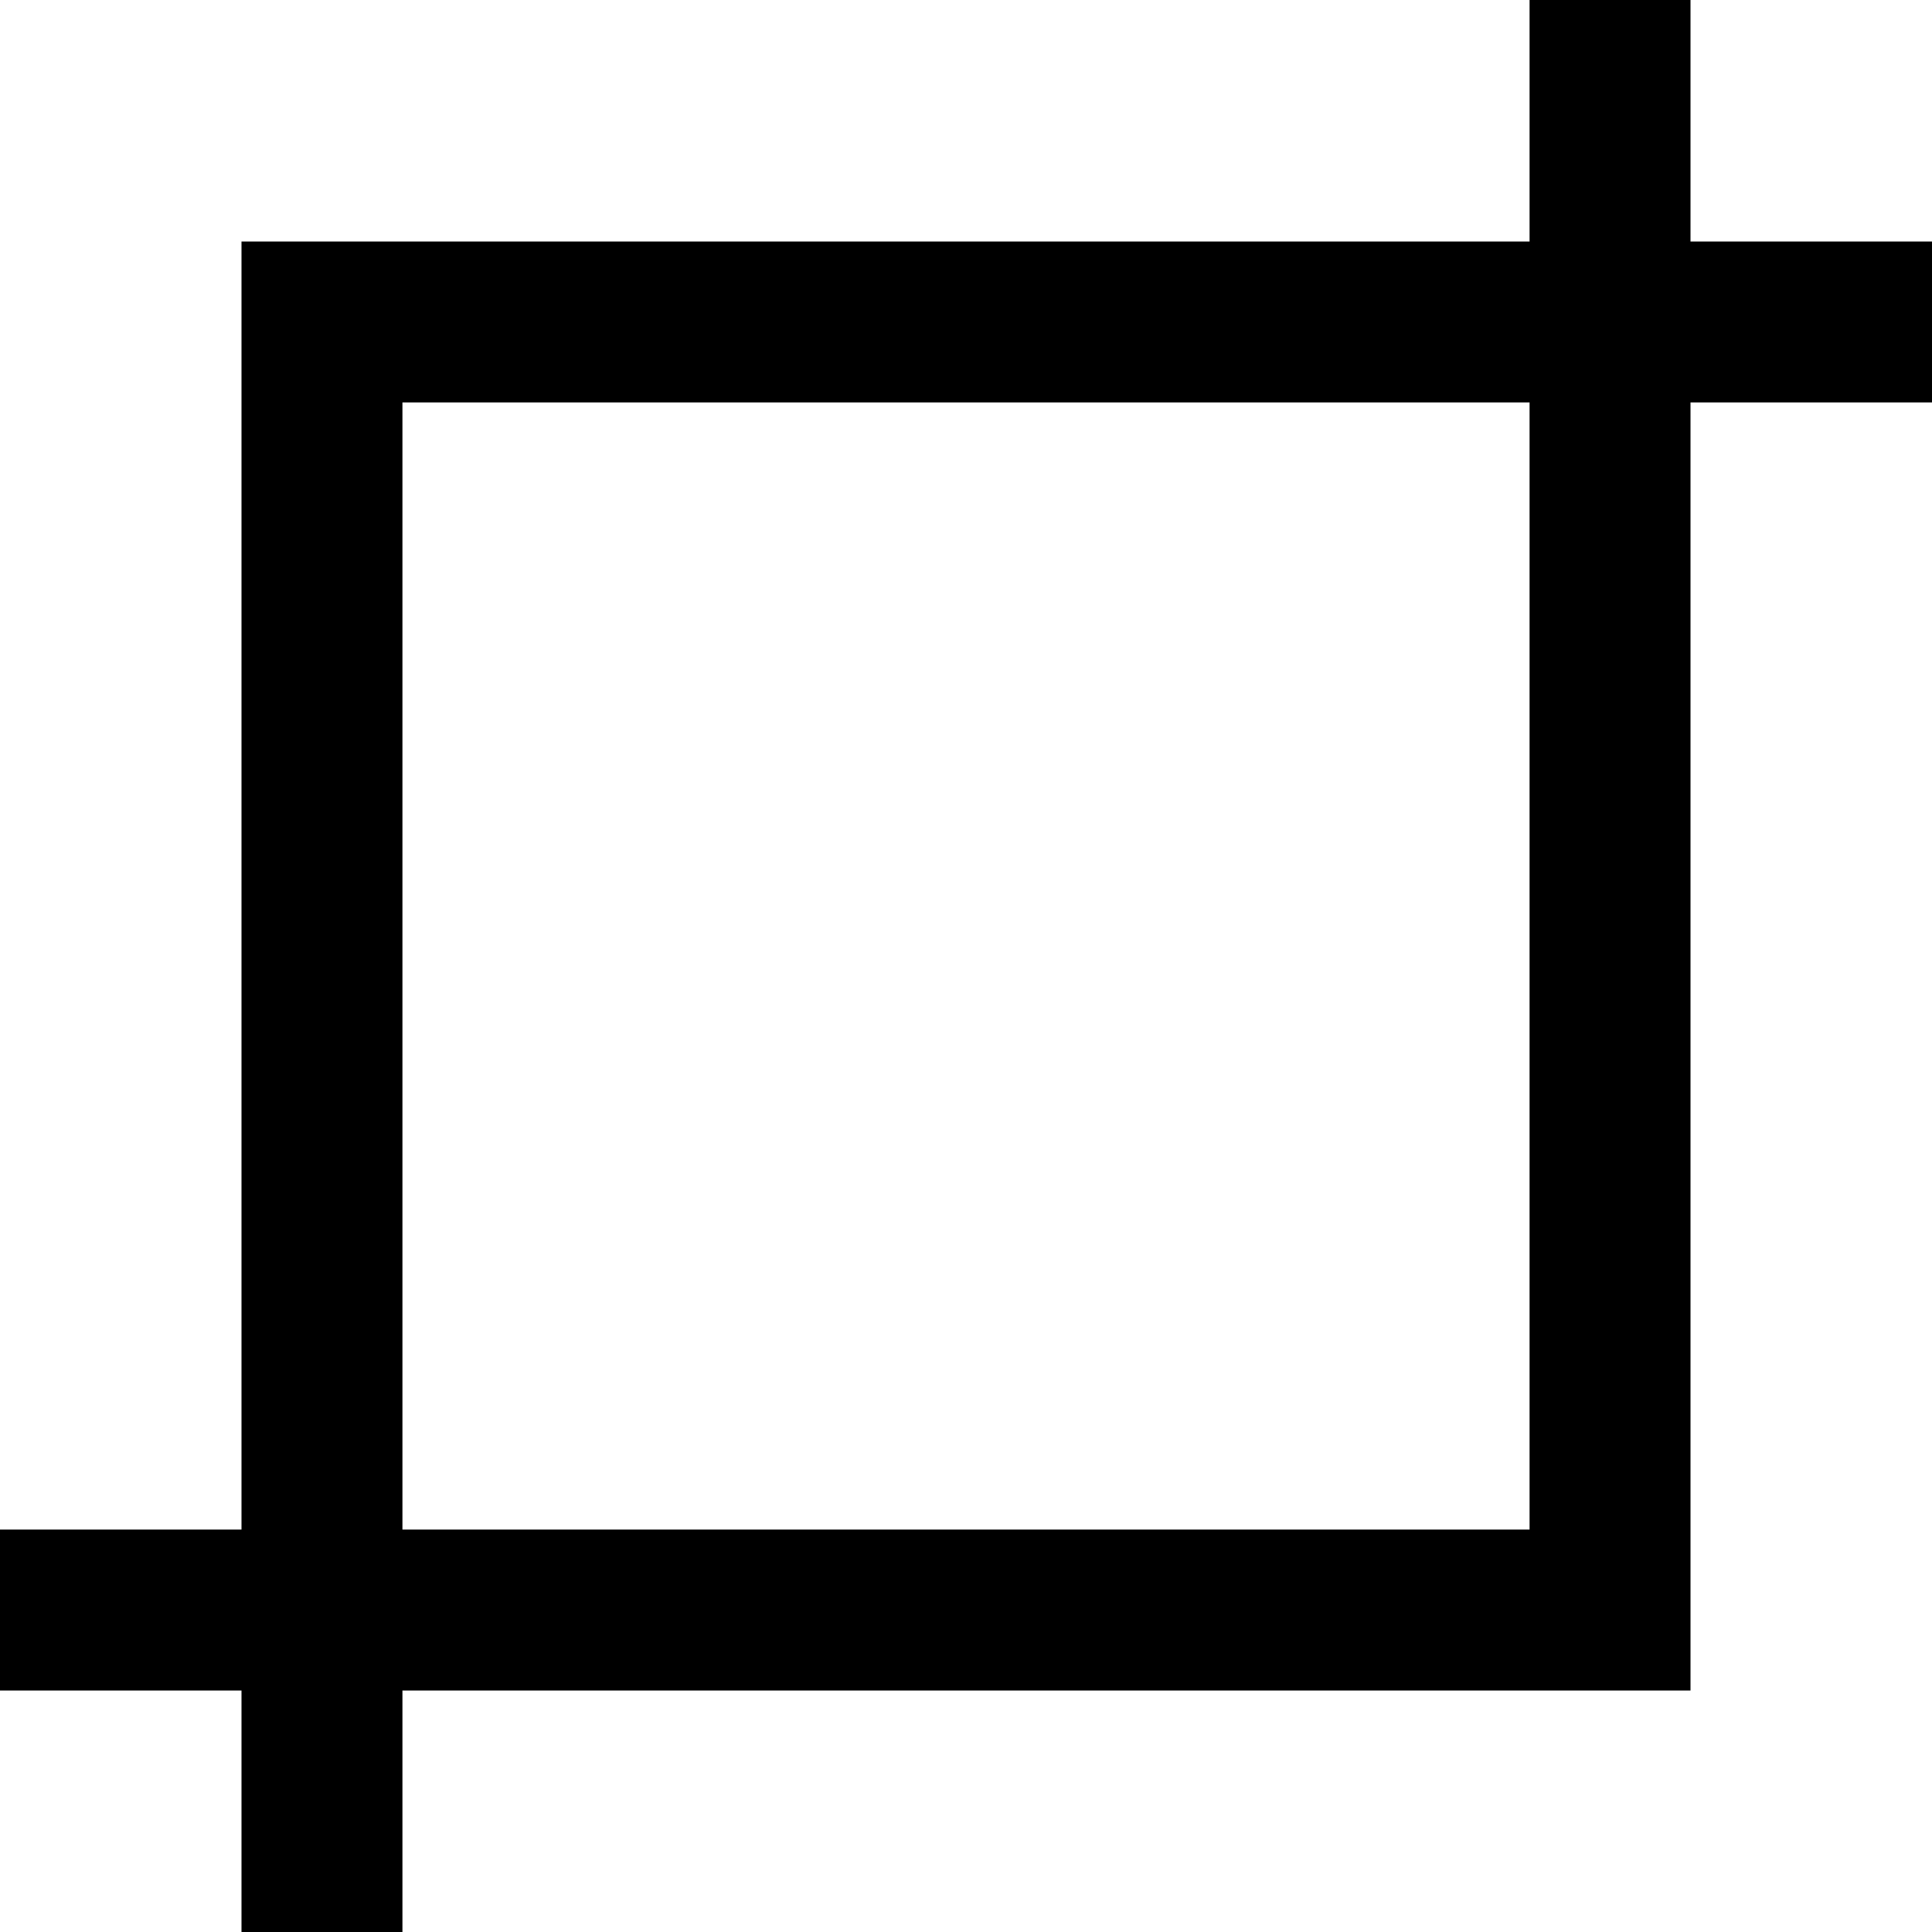 <svg xmlns="http://www.w3.org/2000/svg" viewBox="0 0 1024 1024" version="1.1"><path d="M213.3 810.7h597.4V213.3H213.3v597.4z m0 85.3v128H128v-128H0v-85.3h128V128h682.7V0H896v128h128v85.3h-128V896H213.3z" fill="#0" p-id="631"></path></svg>